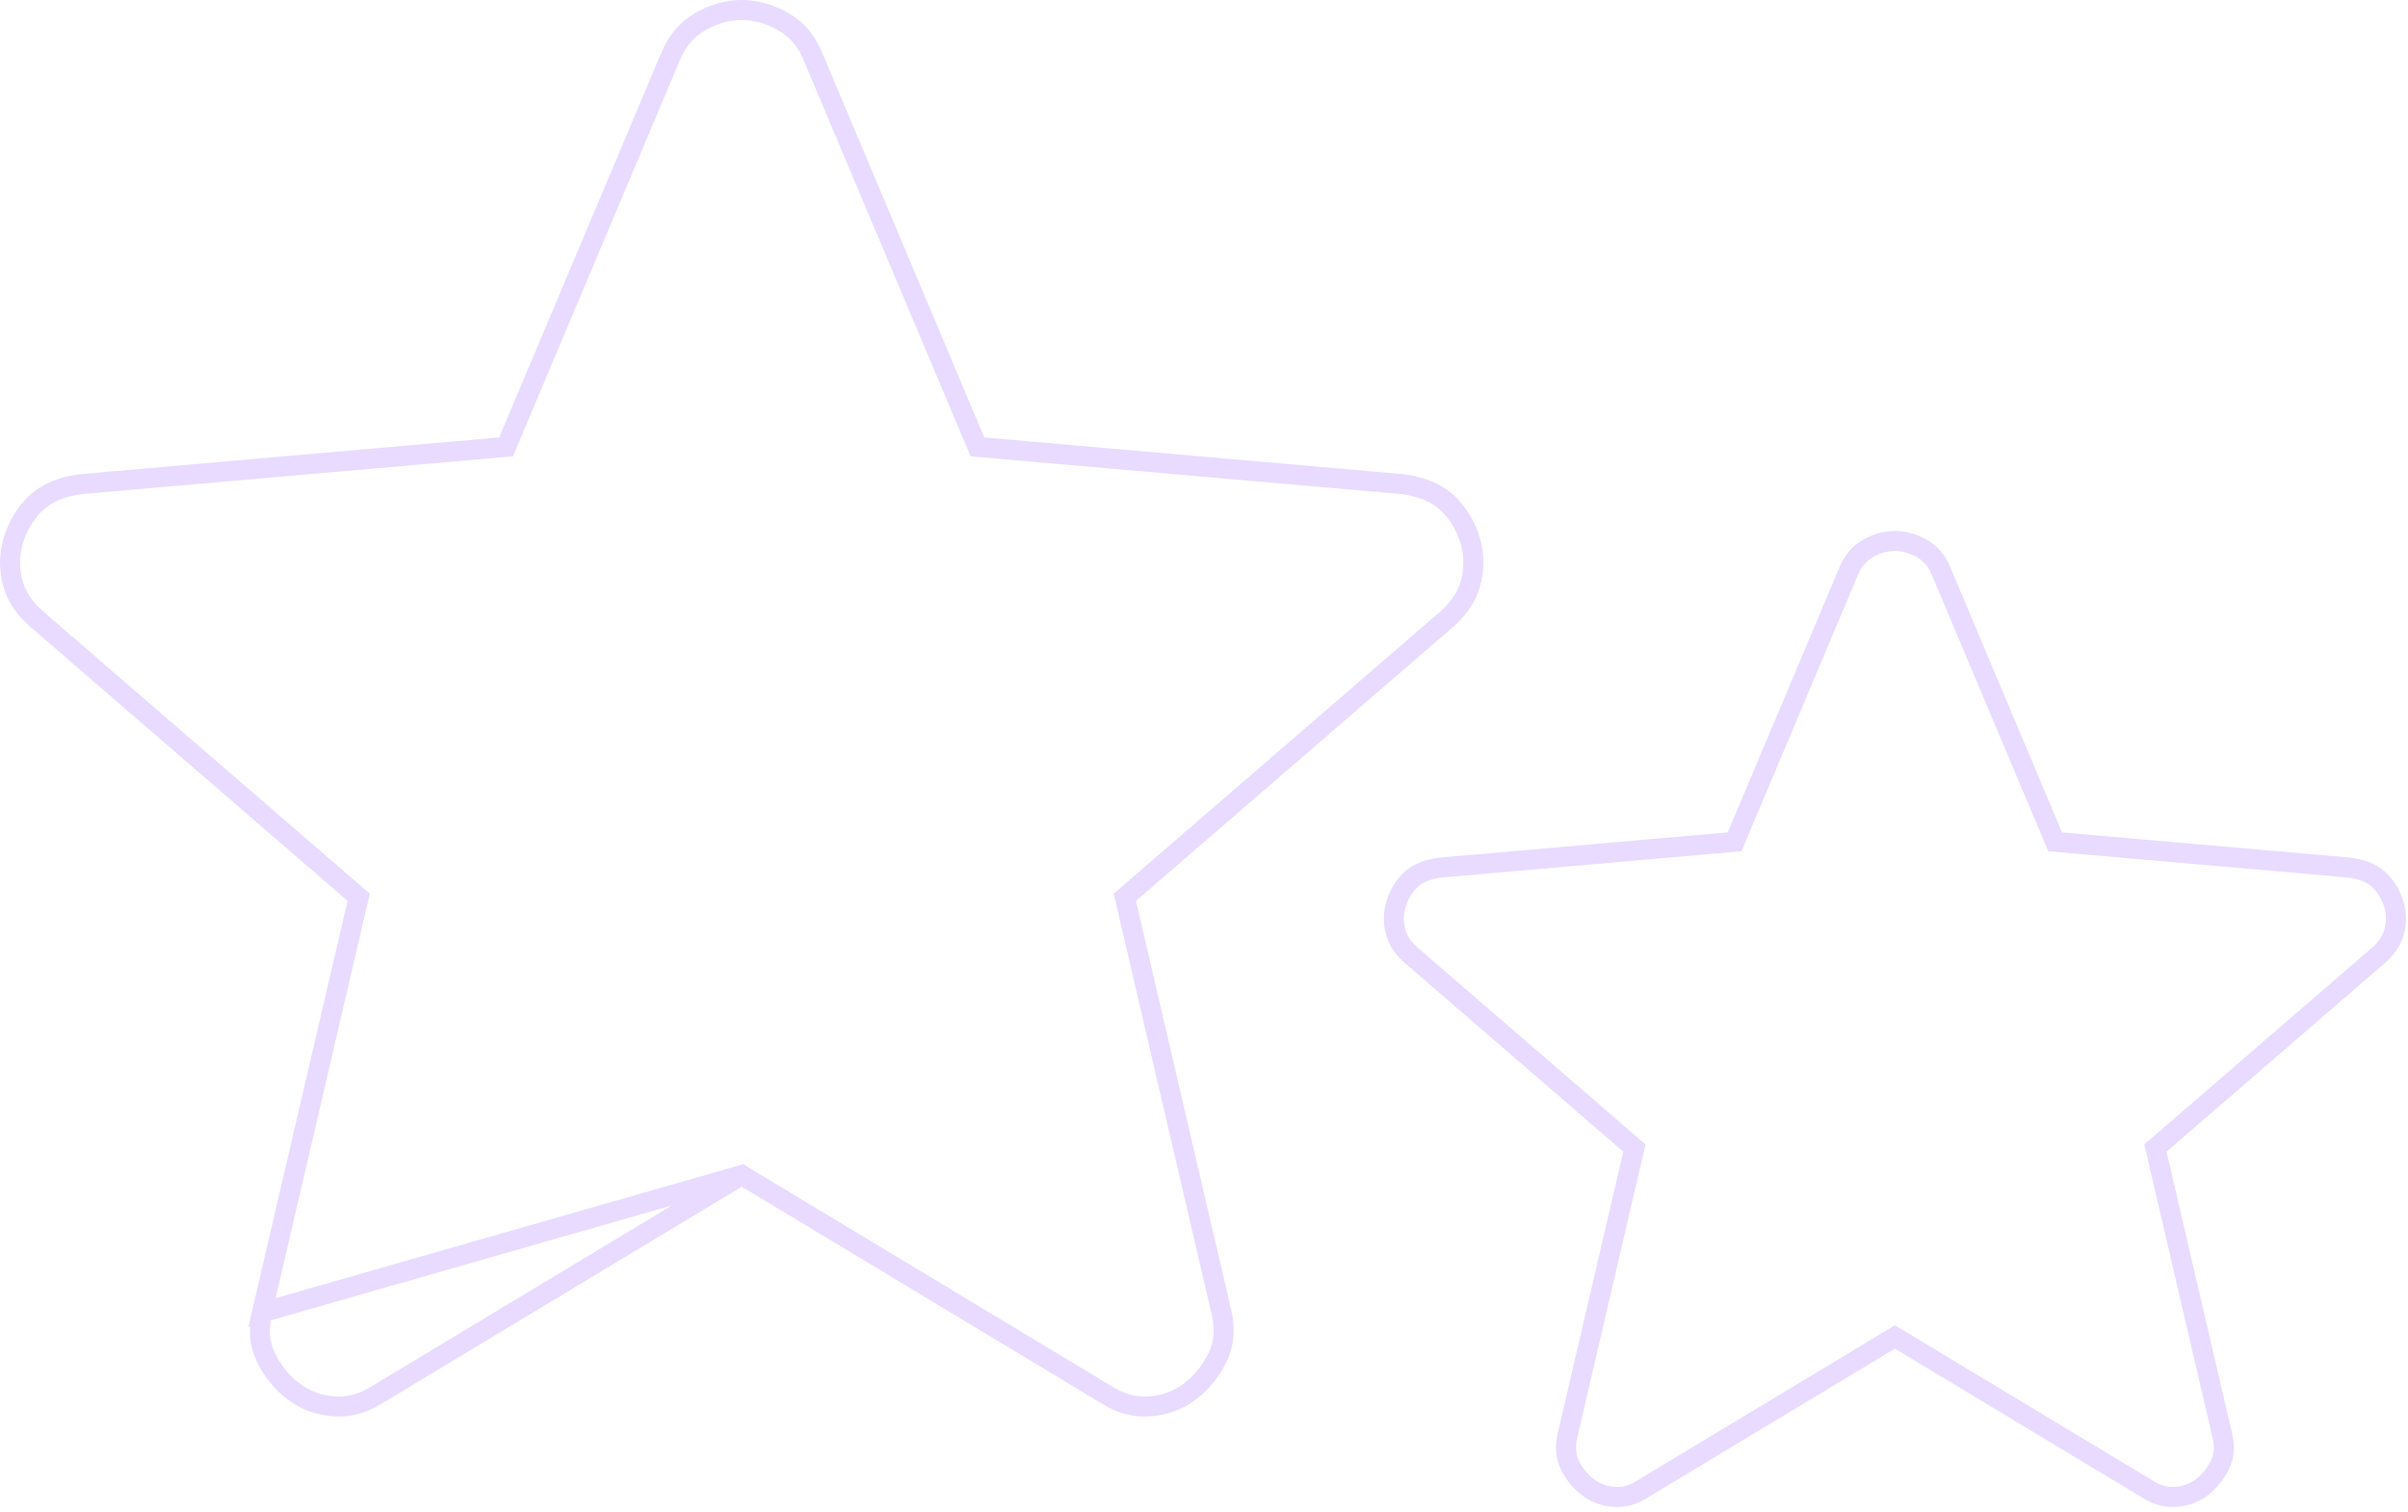<svg width="481" height="302" viewBox="0 0 481 302" fill="none" xmlns="http://www.w3.org/2000/svg">
<path d="M148.166 234.752L147.134 235.374L75.316 278.638L75.294 278.651L75.274 278.664C72.438 280.469 69.552 281.203 66.563 280.954C63.466 280.696 60.811 279.674 58.539 277.907L58.535 277.904C56.194 276.093 54.371 273.822 53.061 271.065C51.84 268.497 51.559 265.577 52.337 262.201L148.166 234.752ZM148.166 234.752L149.198 235.374L221.016 278.638L221.037 278.651L221.057 278.664C223.894 280.469 226.78 281.203 229.768 280.954C232.866 280.696 235.52 279.674 237.792 277.907C240.136 276.084 241.959 273.806 243.27 271.047C244.492 268.478 244.772 265.562 243.994 262.199L224.958 180.432L224.684 179.255L225.598 178.465L289.181 123.534C291.789 121.181 293.335 118.584 293.948 115.735C294.585 112.775 294.395 109.915 293.383 107.112C292.332 104.224 290.782 101.922 288.754 100.148C286.829 98.463 284.075 97.28 280.323 96.737L196.447 89.386L195.246 89.281L194.778 88.171L162.33 11.161L162.327 11.154C161.042 8.069 159.089 5.829 156.468 4.334C153.703 2.757 150.944 2.001 148.166 2.001C145.375 2.001 142.617 2.758 139.866 4.332C137.255 5.827 135.3 8.069 134.002 11.159L134.001 11.161L101.553 88.171L101.085 89.281L99.885 89.386L16.008 96.737C12.257 97.28 9.502 98.463 7.577 100.148C5.548 101.923 3.998 104.225 2.948 107.114C1.924 109.93 1.729 112.795 2.366 115.752C2.979 118.599 4.528 121.19 7.148 123.531C7.151 123.535 7.155 123.538 7.159 123.541L70.733 178.465L71.647 179.255L71.373 180.432L52.338 262.197L148.166 234.752Z" stroke="#B78EFF" stroke-opacity="0.32" stroke-width="4"/>
<path d="M377.474 267.722L378.506 267.1L379.538 267.722L429.024 297.532L429.045 297.545L429.066 297.558C430.916 298.735 432.77 299.2 434.683 299.041C436.704 298.873 438.416 298.21 439.881 297.071C441.418 295.875 442.613 294.383 443.476 292.568C444.249 290.942 444.44 289.079 443.93 286.878L430.814 230.538L430.54 229.361L431.454 228.571L475.26 190.725C476.972 189.18 477.958 187.503 478.349 185.687C478.764 183.76 478.64 181.908 477.983 180.088C477.291 178.187 476.279 176.692 474.969 175.545C473.76 174.488 471.992 173.708 469.497 173.345L411.72 168.282L410.519 168.176L410.051 167.066L387.693 114.003L387.69 113.995C386.853 111.987 385.596 110.554 383.919 109.597C382.097 108.559 380.301 108.071 378.506 108.071C376.702 108.071 374.907 108.559 373.097 109.596C371.425 110.553 370.166 111.987 369.32 114.001L369.319 114.003L346.961 167.066L346.493 168.176L345.293 168.282L287.515 173.345C285.02 173.708 283.252 174.488 282.044 175.545C280.733 176.692 279.721 178.188 279.029 180.09C278.364 181.919 278.237 183.774 278.652 185.699C279.042 187.513 280.03 189.185 281.749 190.722L325.558 228.571L326.472 229.361L326.198 230.538L313.083 286.877C313.082 286.877 313.082 286.878 313.082 286.879C312.572 289.089 312.764 290.955 313.536 292.58C314.399 294.394 315.593 295.881 317.127 297.067L317.131 297.071C318.596 298.21 320.309 298.873 322.33 299.041C324.242 299.2 326.097 298.735 327.947 297.558L327.967 297.545L327.988 297.532L377.474 267.722Z" stroke="#B78EFF" stroke-opacity="0.32" stroke-width="4"/>
</svg>
